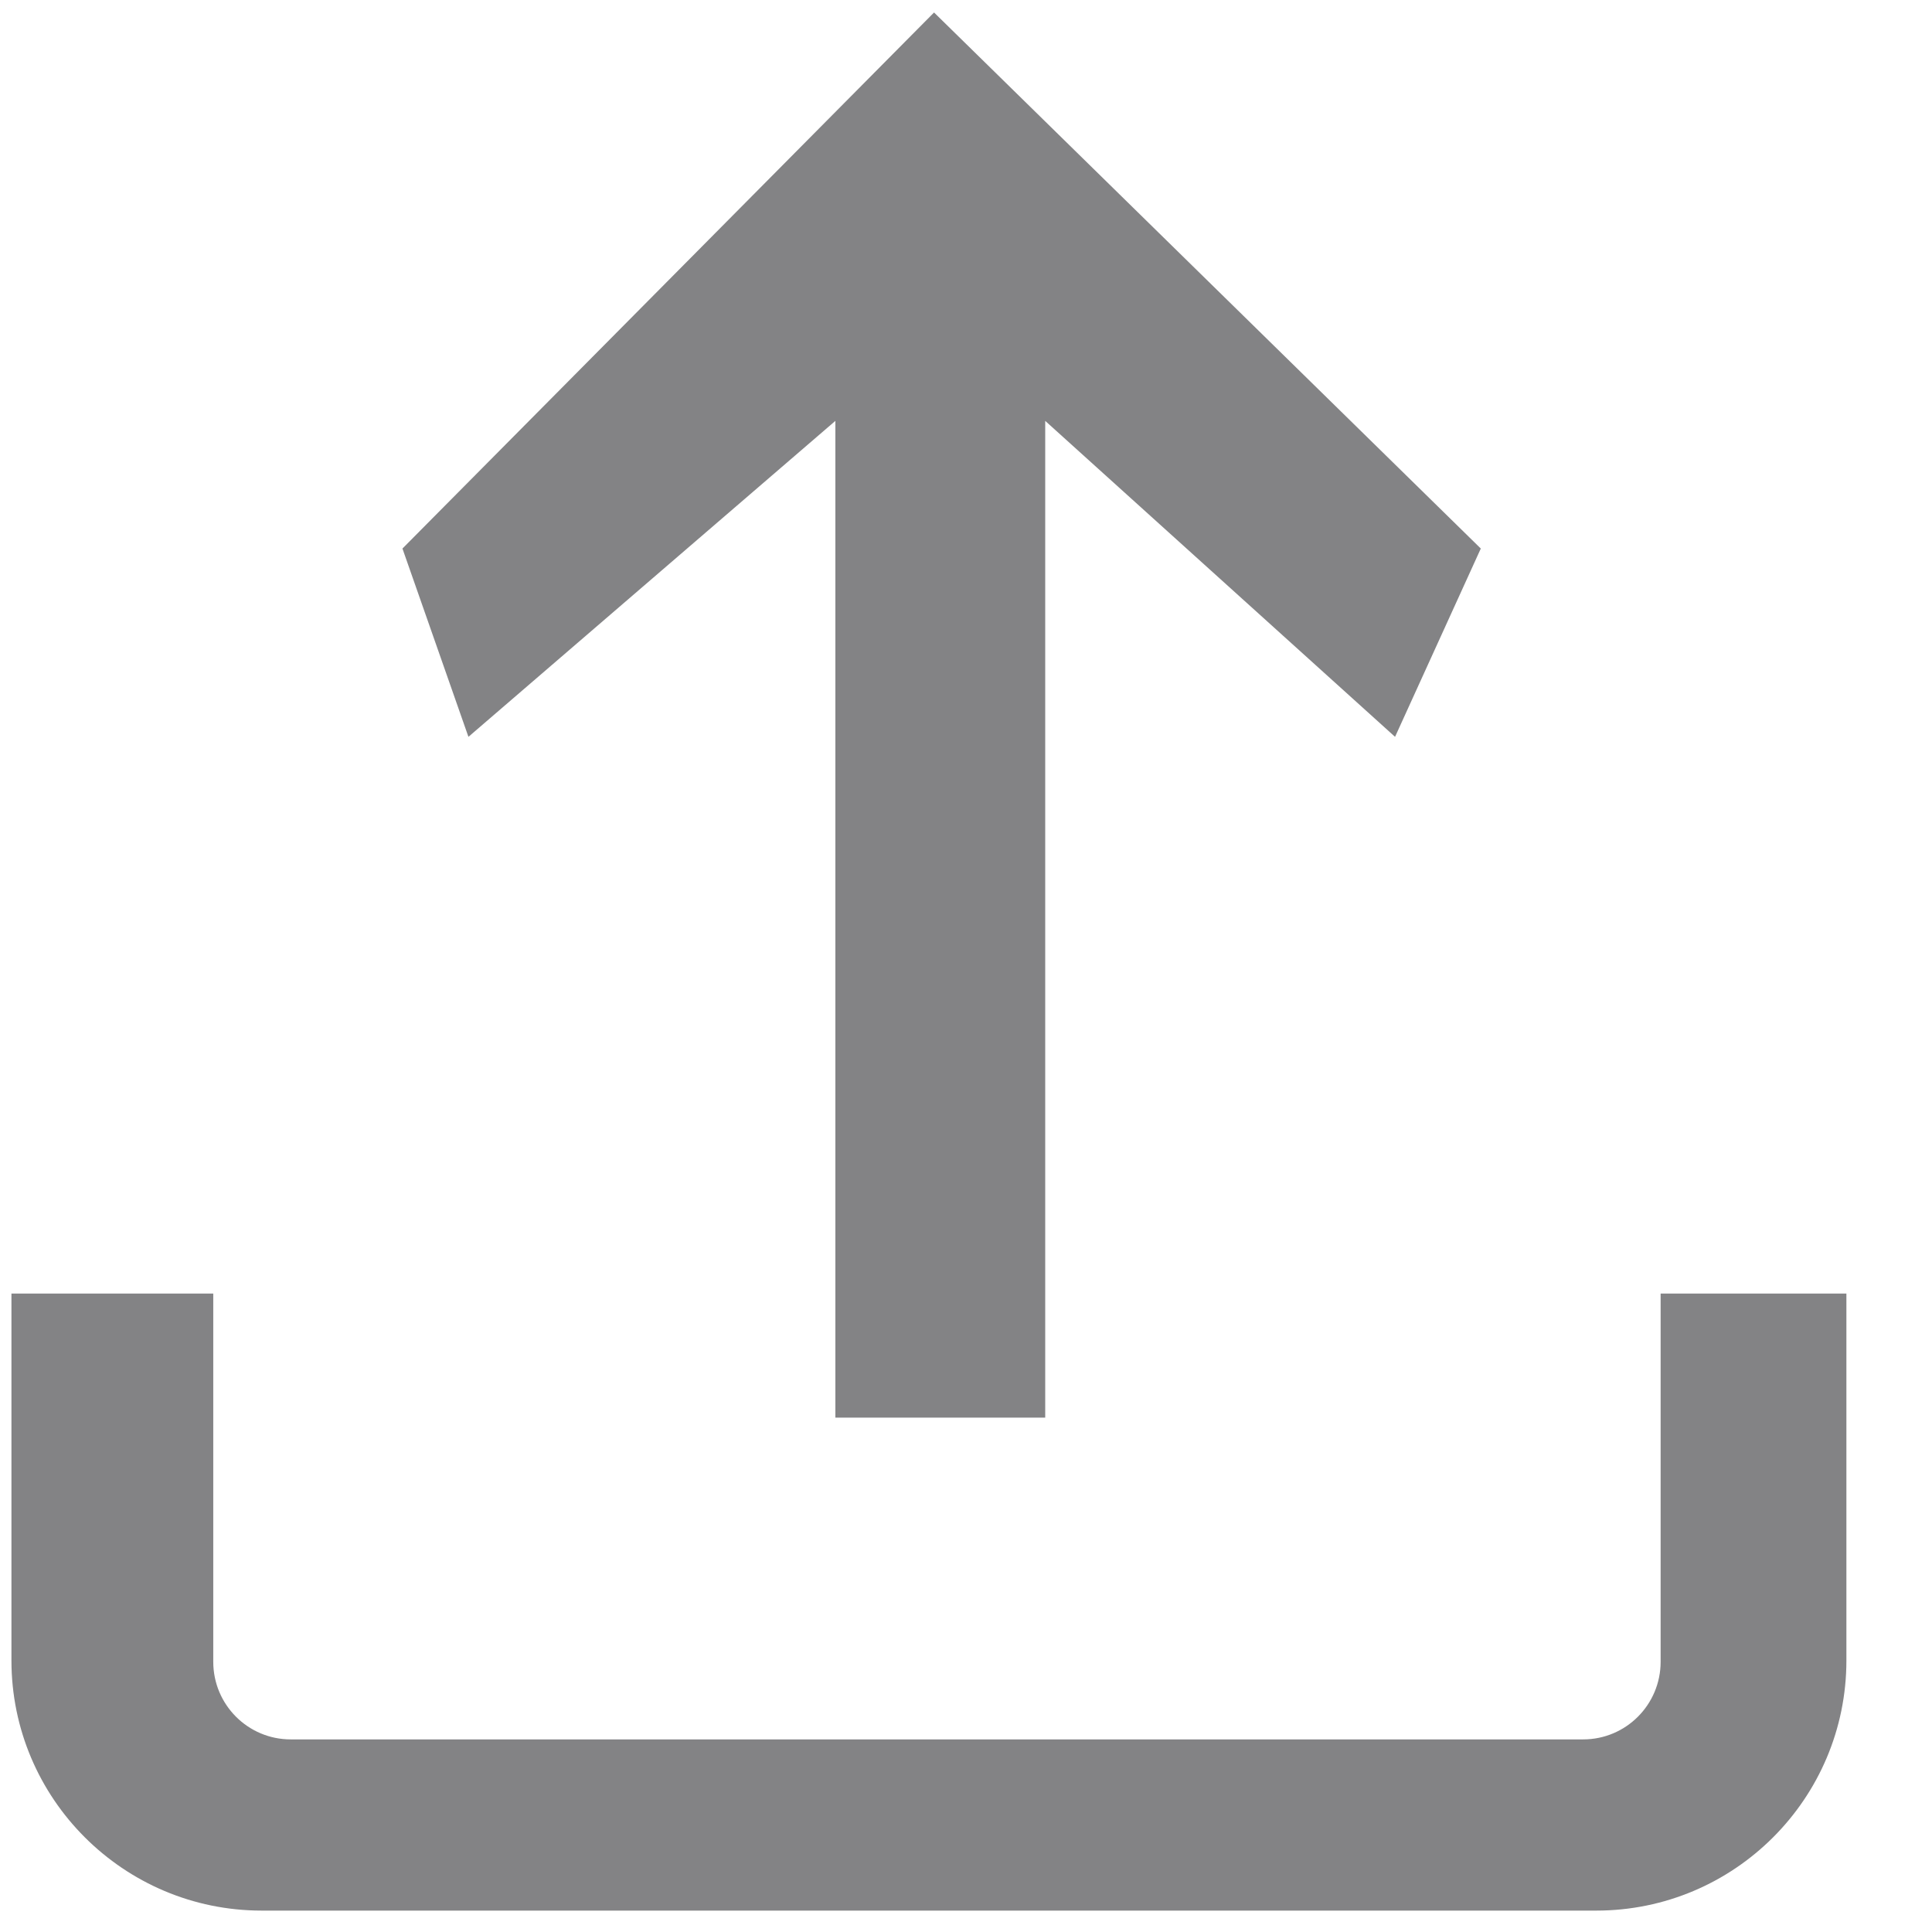 <?xml version="1.0" encoding="UTF-8" standalone="no"?><!DOCTYPE svg PUBLIC "-//W3C//DTD SVG 1.1//EN" "http://www.w3.org/Graphics/SVG/1.1/DTD/svg11.dtd"><svg width="100%" height="100%" viewBox="0 0 13 13" version="1.1" xmlns="http://www.w3.org/2000/svg" xmlns:xlink="http://www.w3.org/1999/xlink" xml:space="preserve" xmlns:serif="http://www.serif.com/" style="fill-rule:evenodd;clip-rule:evenodd;stroke-linejoin:round;stroke-miterlimit:2;"><path id="Compartir" d="M5.621,2.832l-2.469,2.126l-0.444,-1.267l3.577,-3.607l3.679,3.607l-0.577,1.267l-2.354,-2.126l-0,6.707l-1.412,-0l-0,-6.707Zm6.803,5.872l0,2.469c0,0.929 -0.754,1.683 -1.683,1.683l-8.98,0c-0.929,0 -1.684,-0.754 -1.684,-1.683l0,-2.469l1.358,-0l-0,2.478c-0,0.288 0.233,0.522 0.521,0.522l8.697,-0c0.288,-0 0.521,-0.234 0.521,-0.522l0,-2.478l1.25,-0Z" style="fill:#838385;"/></svg>